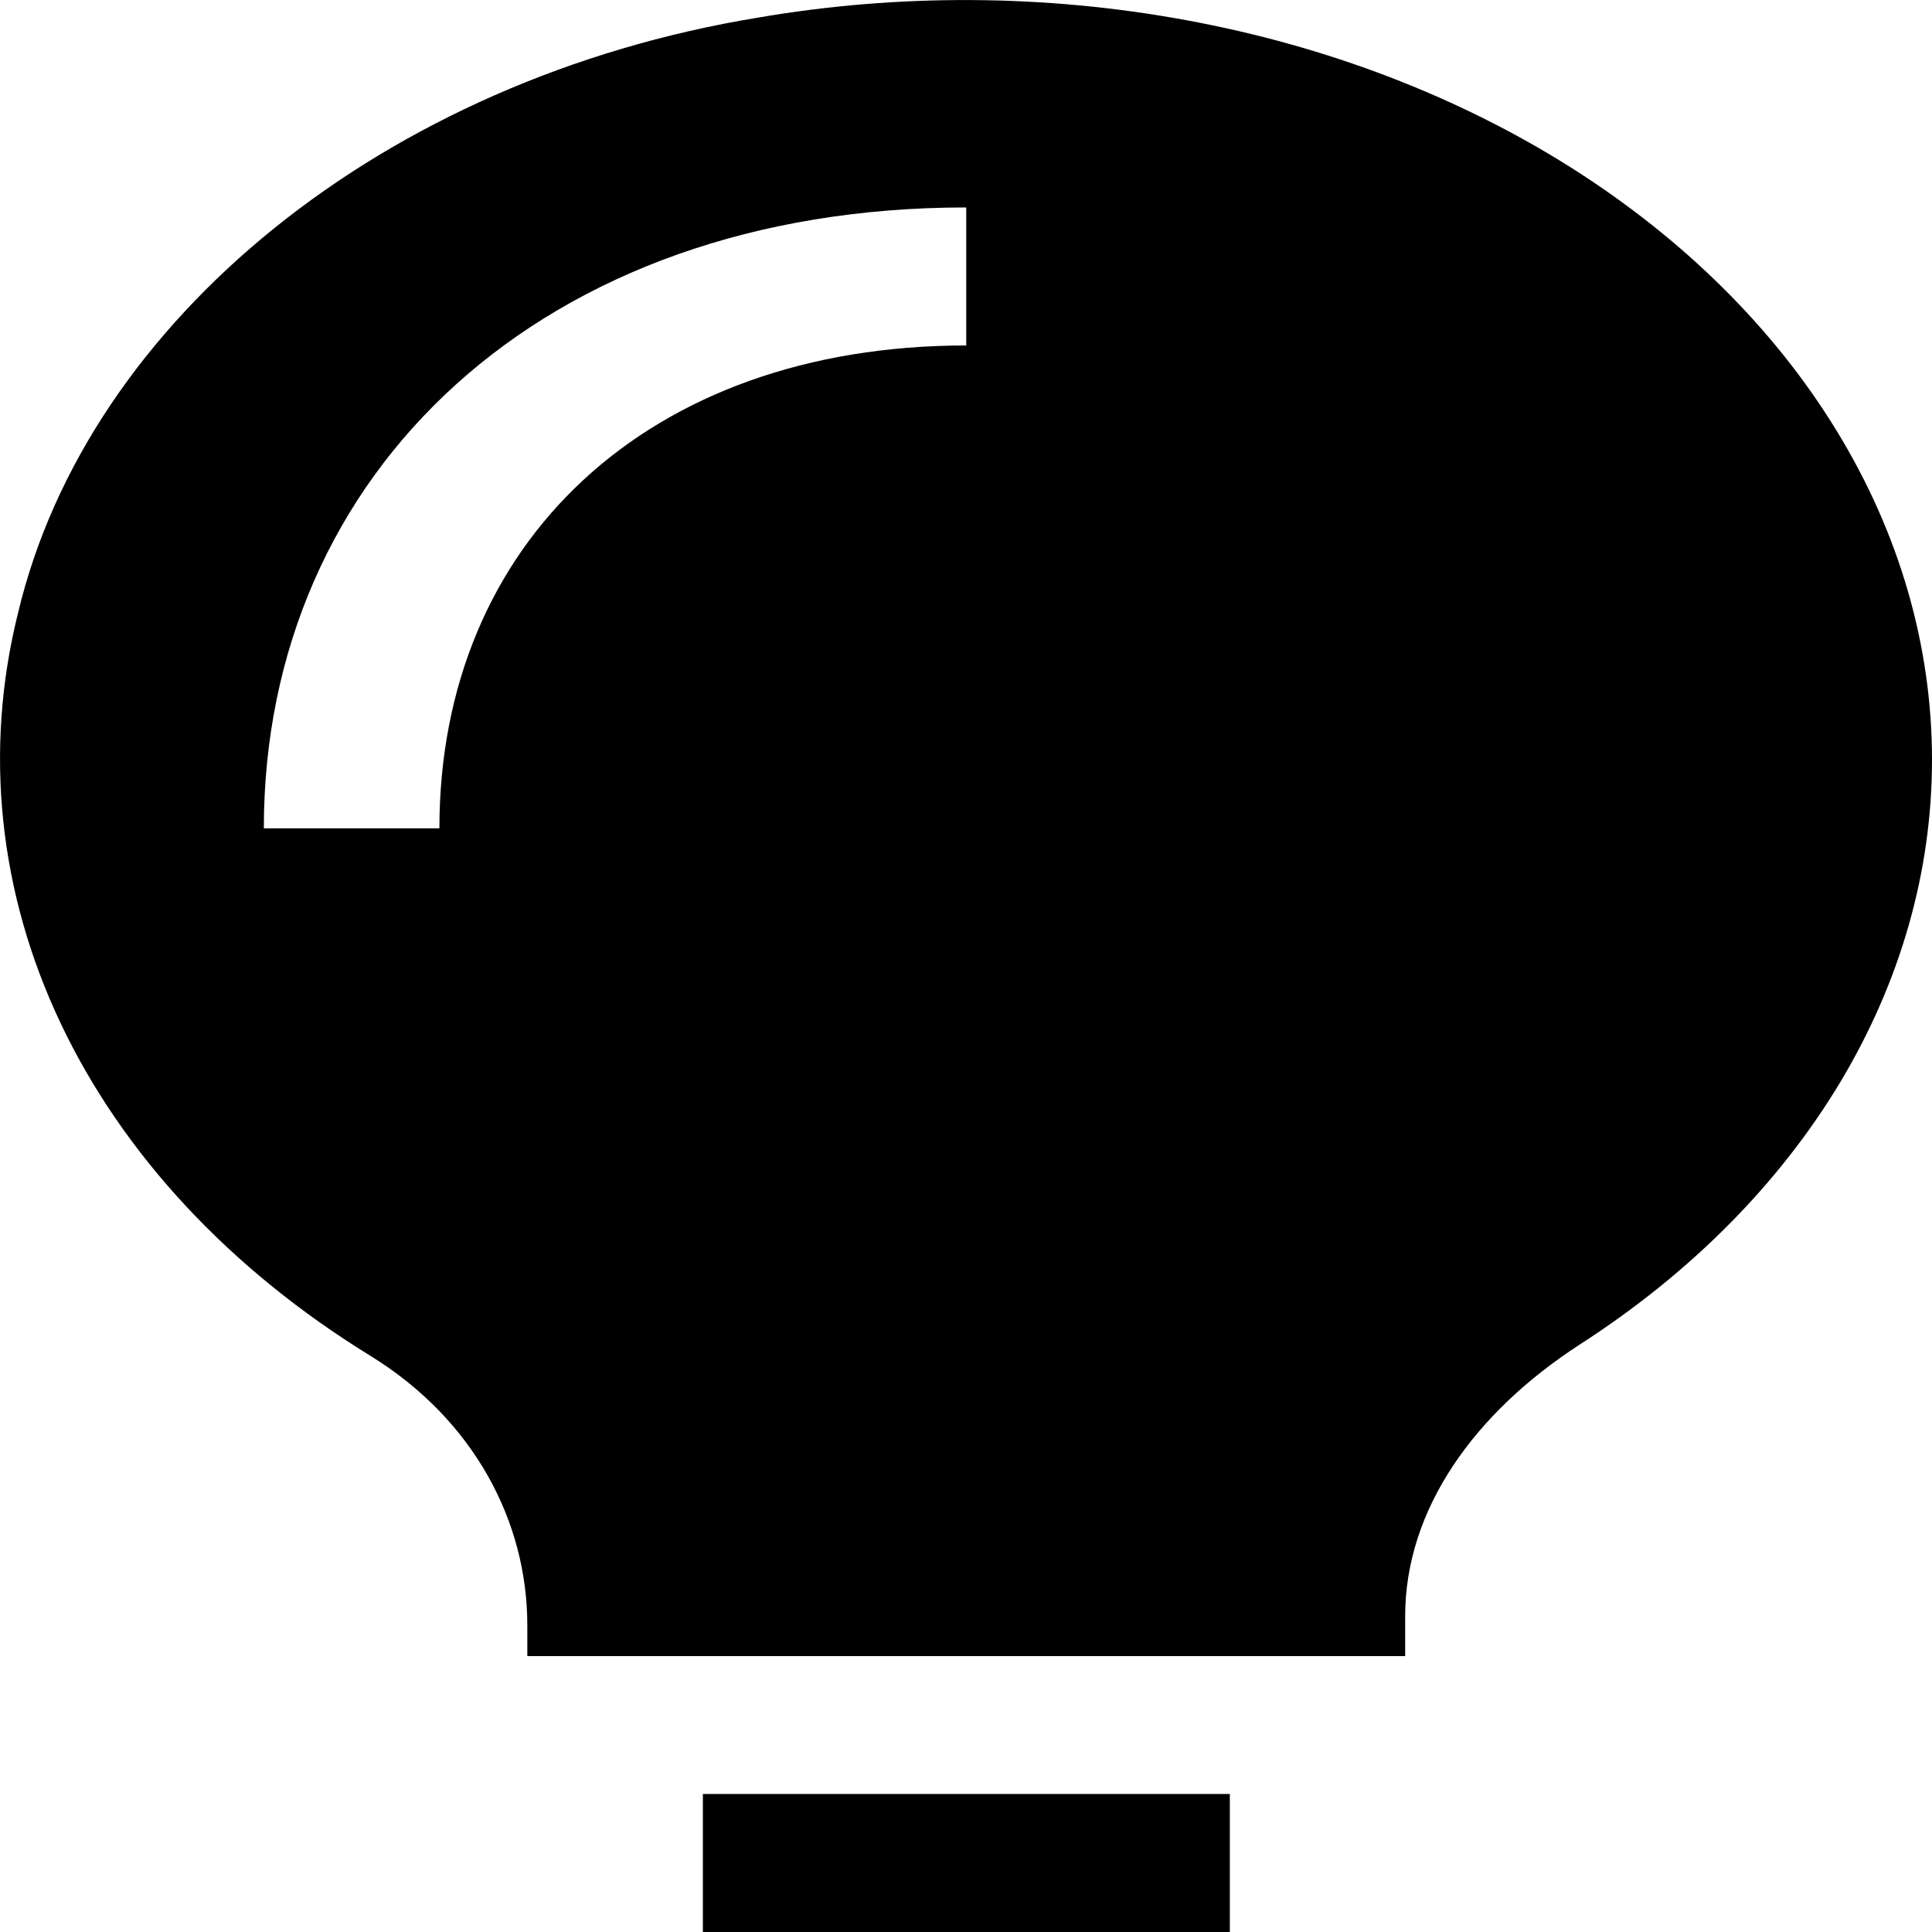 <svg width="16" height="16" viewBox="0 0 16 16" fill="none" xmlns="http://www.w3.org/2000/svg">
<path d="M5.821 16V14.857H10.185V16H5.821ZM16 6.288C16.001 7.215 15.74 8.131 15.236 8.969C14.731 9.807 13.997 10.546 13.084 11.134C12.213 11.698 11.637 12.497 11.637 13.385V13.715H4.367V13.459C4.367 12.602 3.926 11.757 3.067 11.228C1.906 10.514 1.019 9.563 0.504 8.478C-0.011 7.394 -0.134 6.218 0.148 5.082C0.724 2.646 3.19 0.652 6.277 0.146C7.446 -0.055 8.658 -0.048 9.823 0.167C10.989 0.381 12.078 0.799 13.011 1.388C13.943 1.978 14.696 2.724 15.213 3.572C15.731 4.42 15.999 5.348 16 6.288ZM3.639 6.86C3.639 4.498 5.364 2.861 8.002 2.861V1.718C4.493 1.718 2.185 3.91 2.185 6.86H3.639Z" fill="black"/>
</svg>
